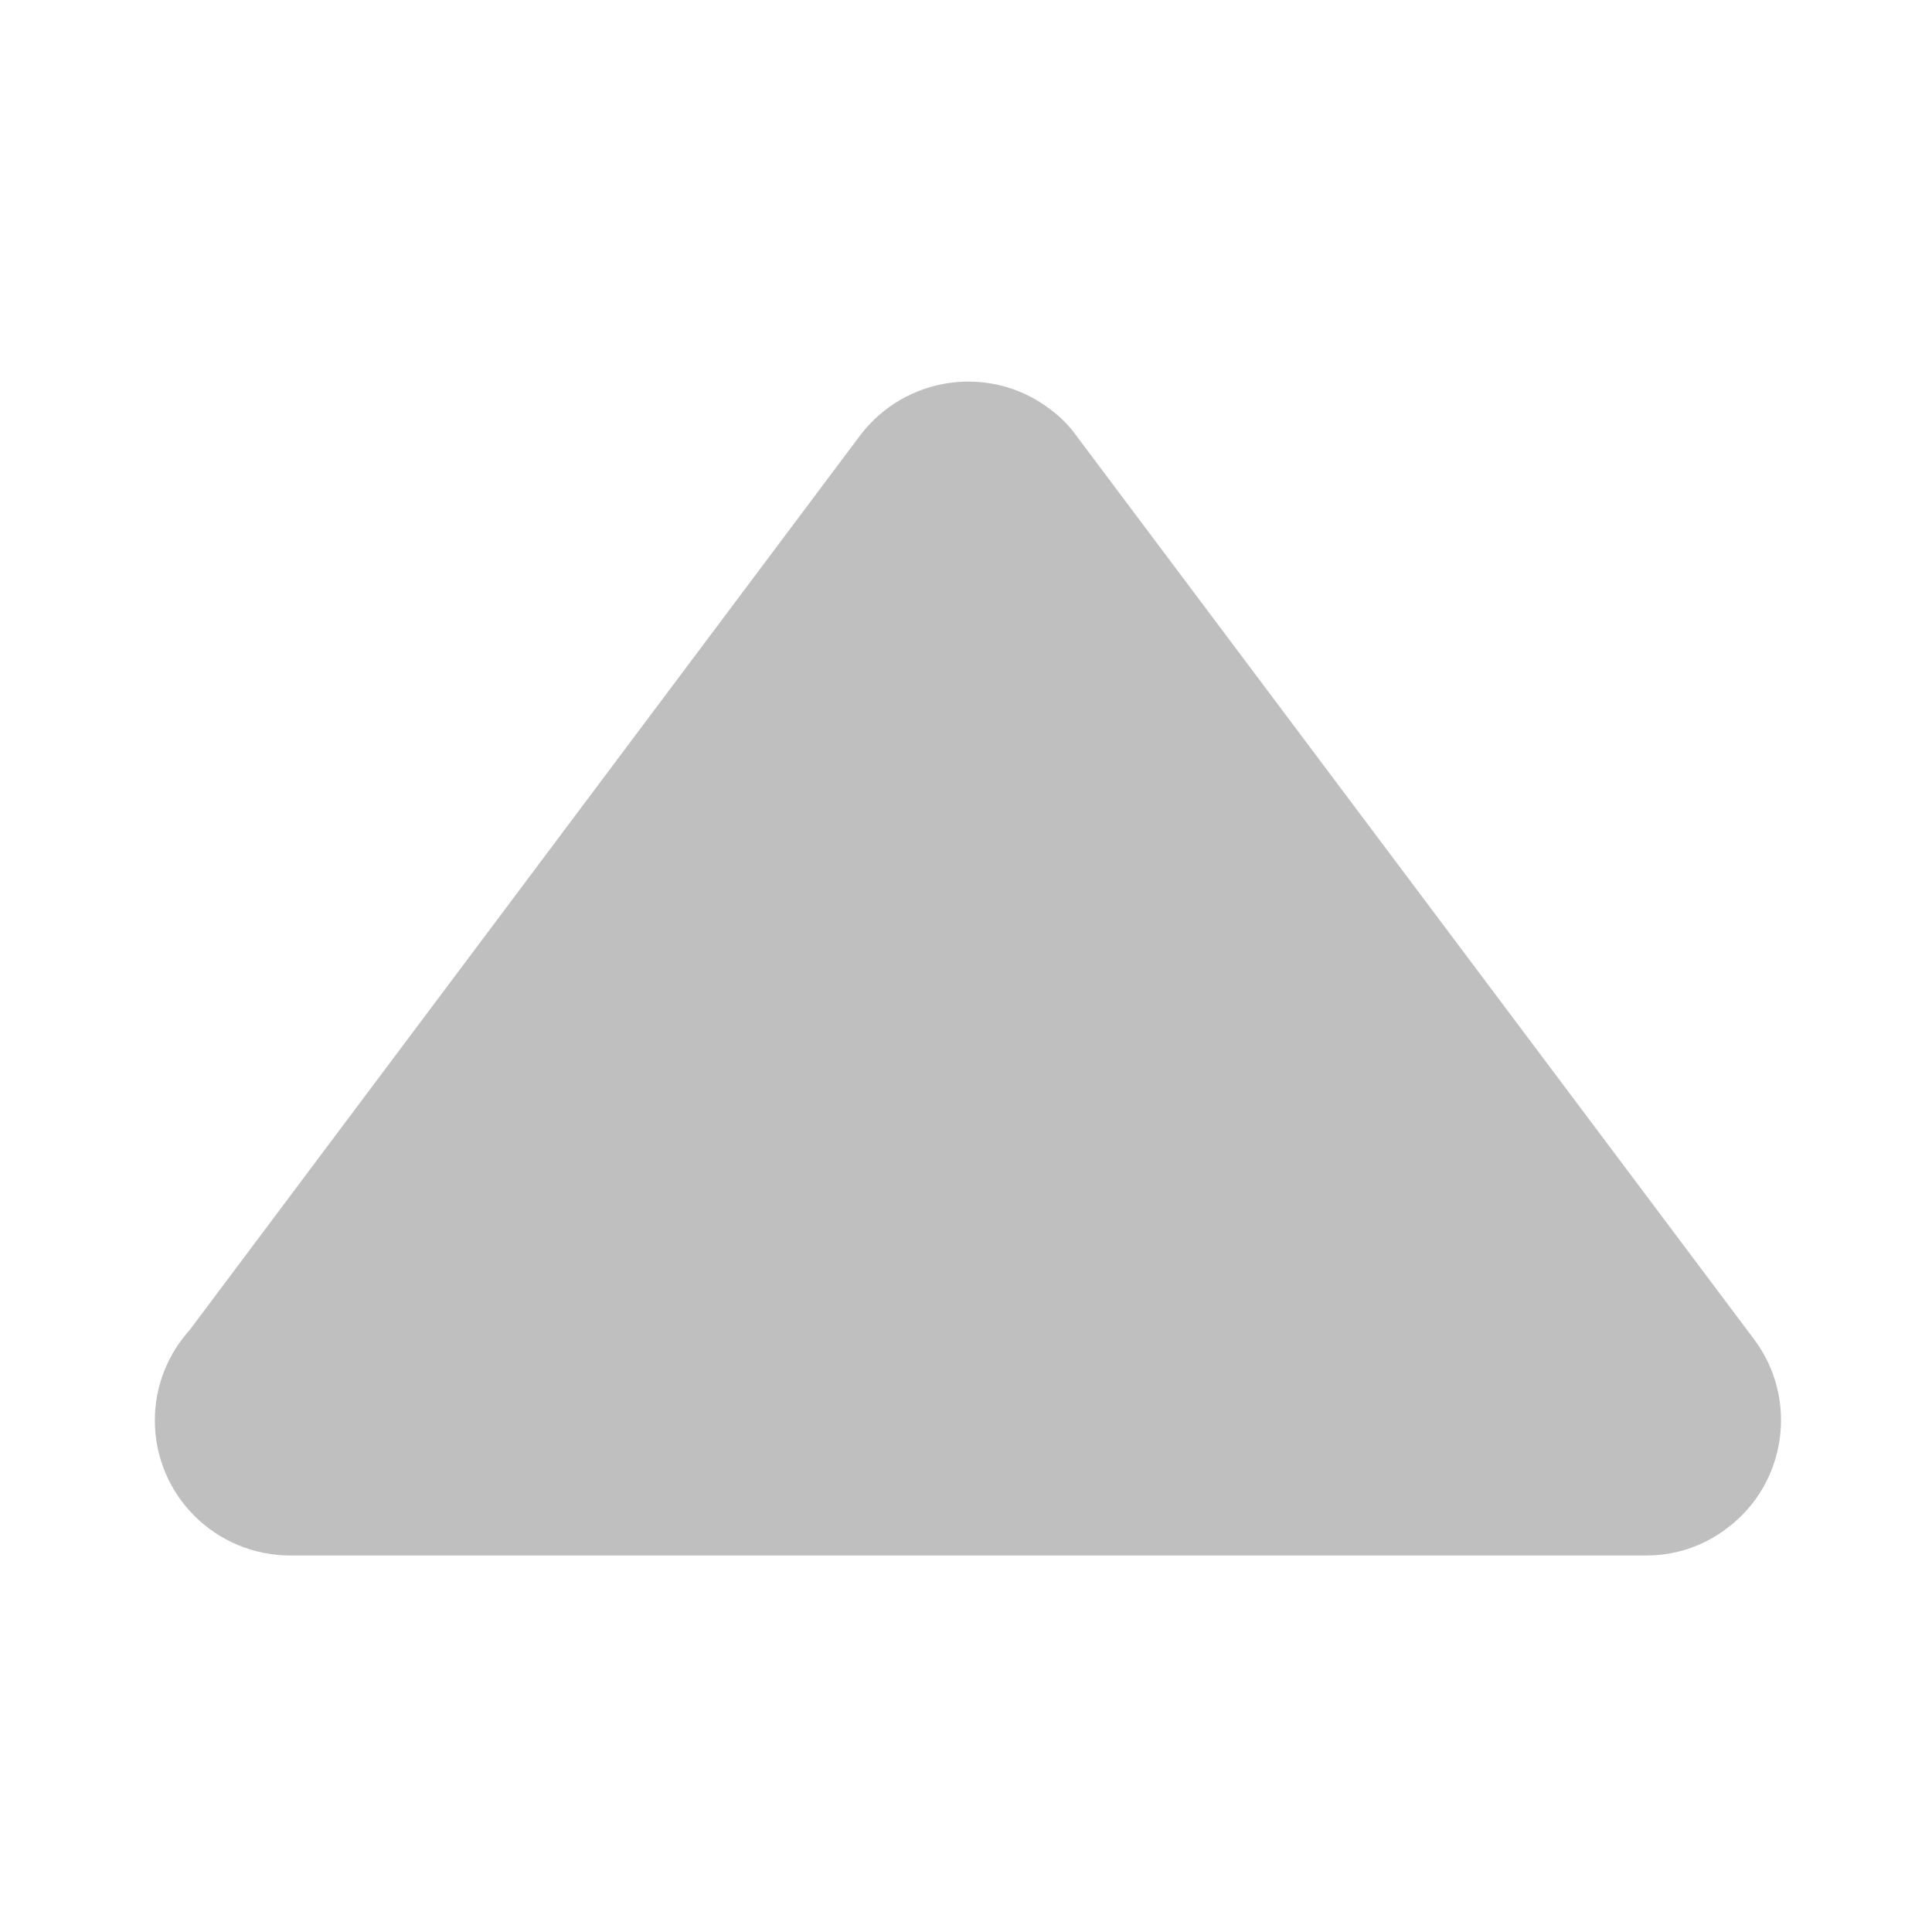 <?xml version="1.0" standalone="no"?><!DOCTYPE svg PUBLIC "-//W3C//DTD SVG 1.1//EN" "http://www.w3.org/Graphics/SVG/1.1/DTD/svg11.dtd"><svg t="1566983609967" class="icon" viewBox="0 0 1024 1024" version="1.1" xmlns="http://www.w3.org/2000/svg" p-id="1020" xmlns:xlink="http://www.w3.org/1999/xlink" width="200" height="200"><defs><style type="text/css"></style></defs><path d="M872.523 824.446l-718.531 0c-39.764 0-71.922-31.91-71.922-71.675 0-18.485 7.096-35.206 18.486-47.872L455.886 230.773c23.81-31.4 68.641-37.993 100.297-14.183 5.571 4.052 10.385 8.873 14.183 14.19L929.765 709.959c23.547 31.407 17.217 76.48-14.437 100.041-12.922 9.881-27.865 14.439-42.805 14.439l0 0L872.523 824.446zM872.523 824.446" fill="#bfbfbf" p-id="1021"></path></svg>